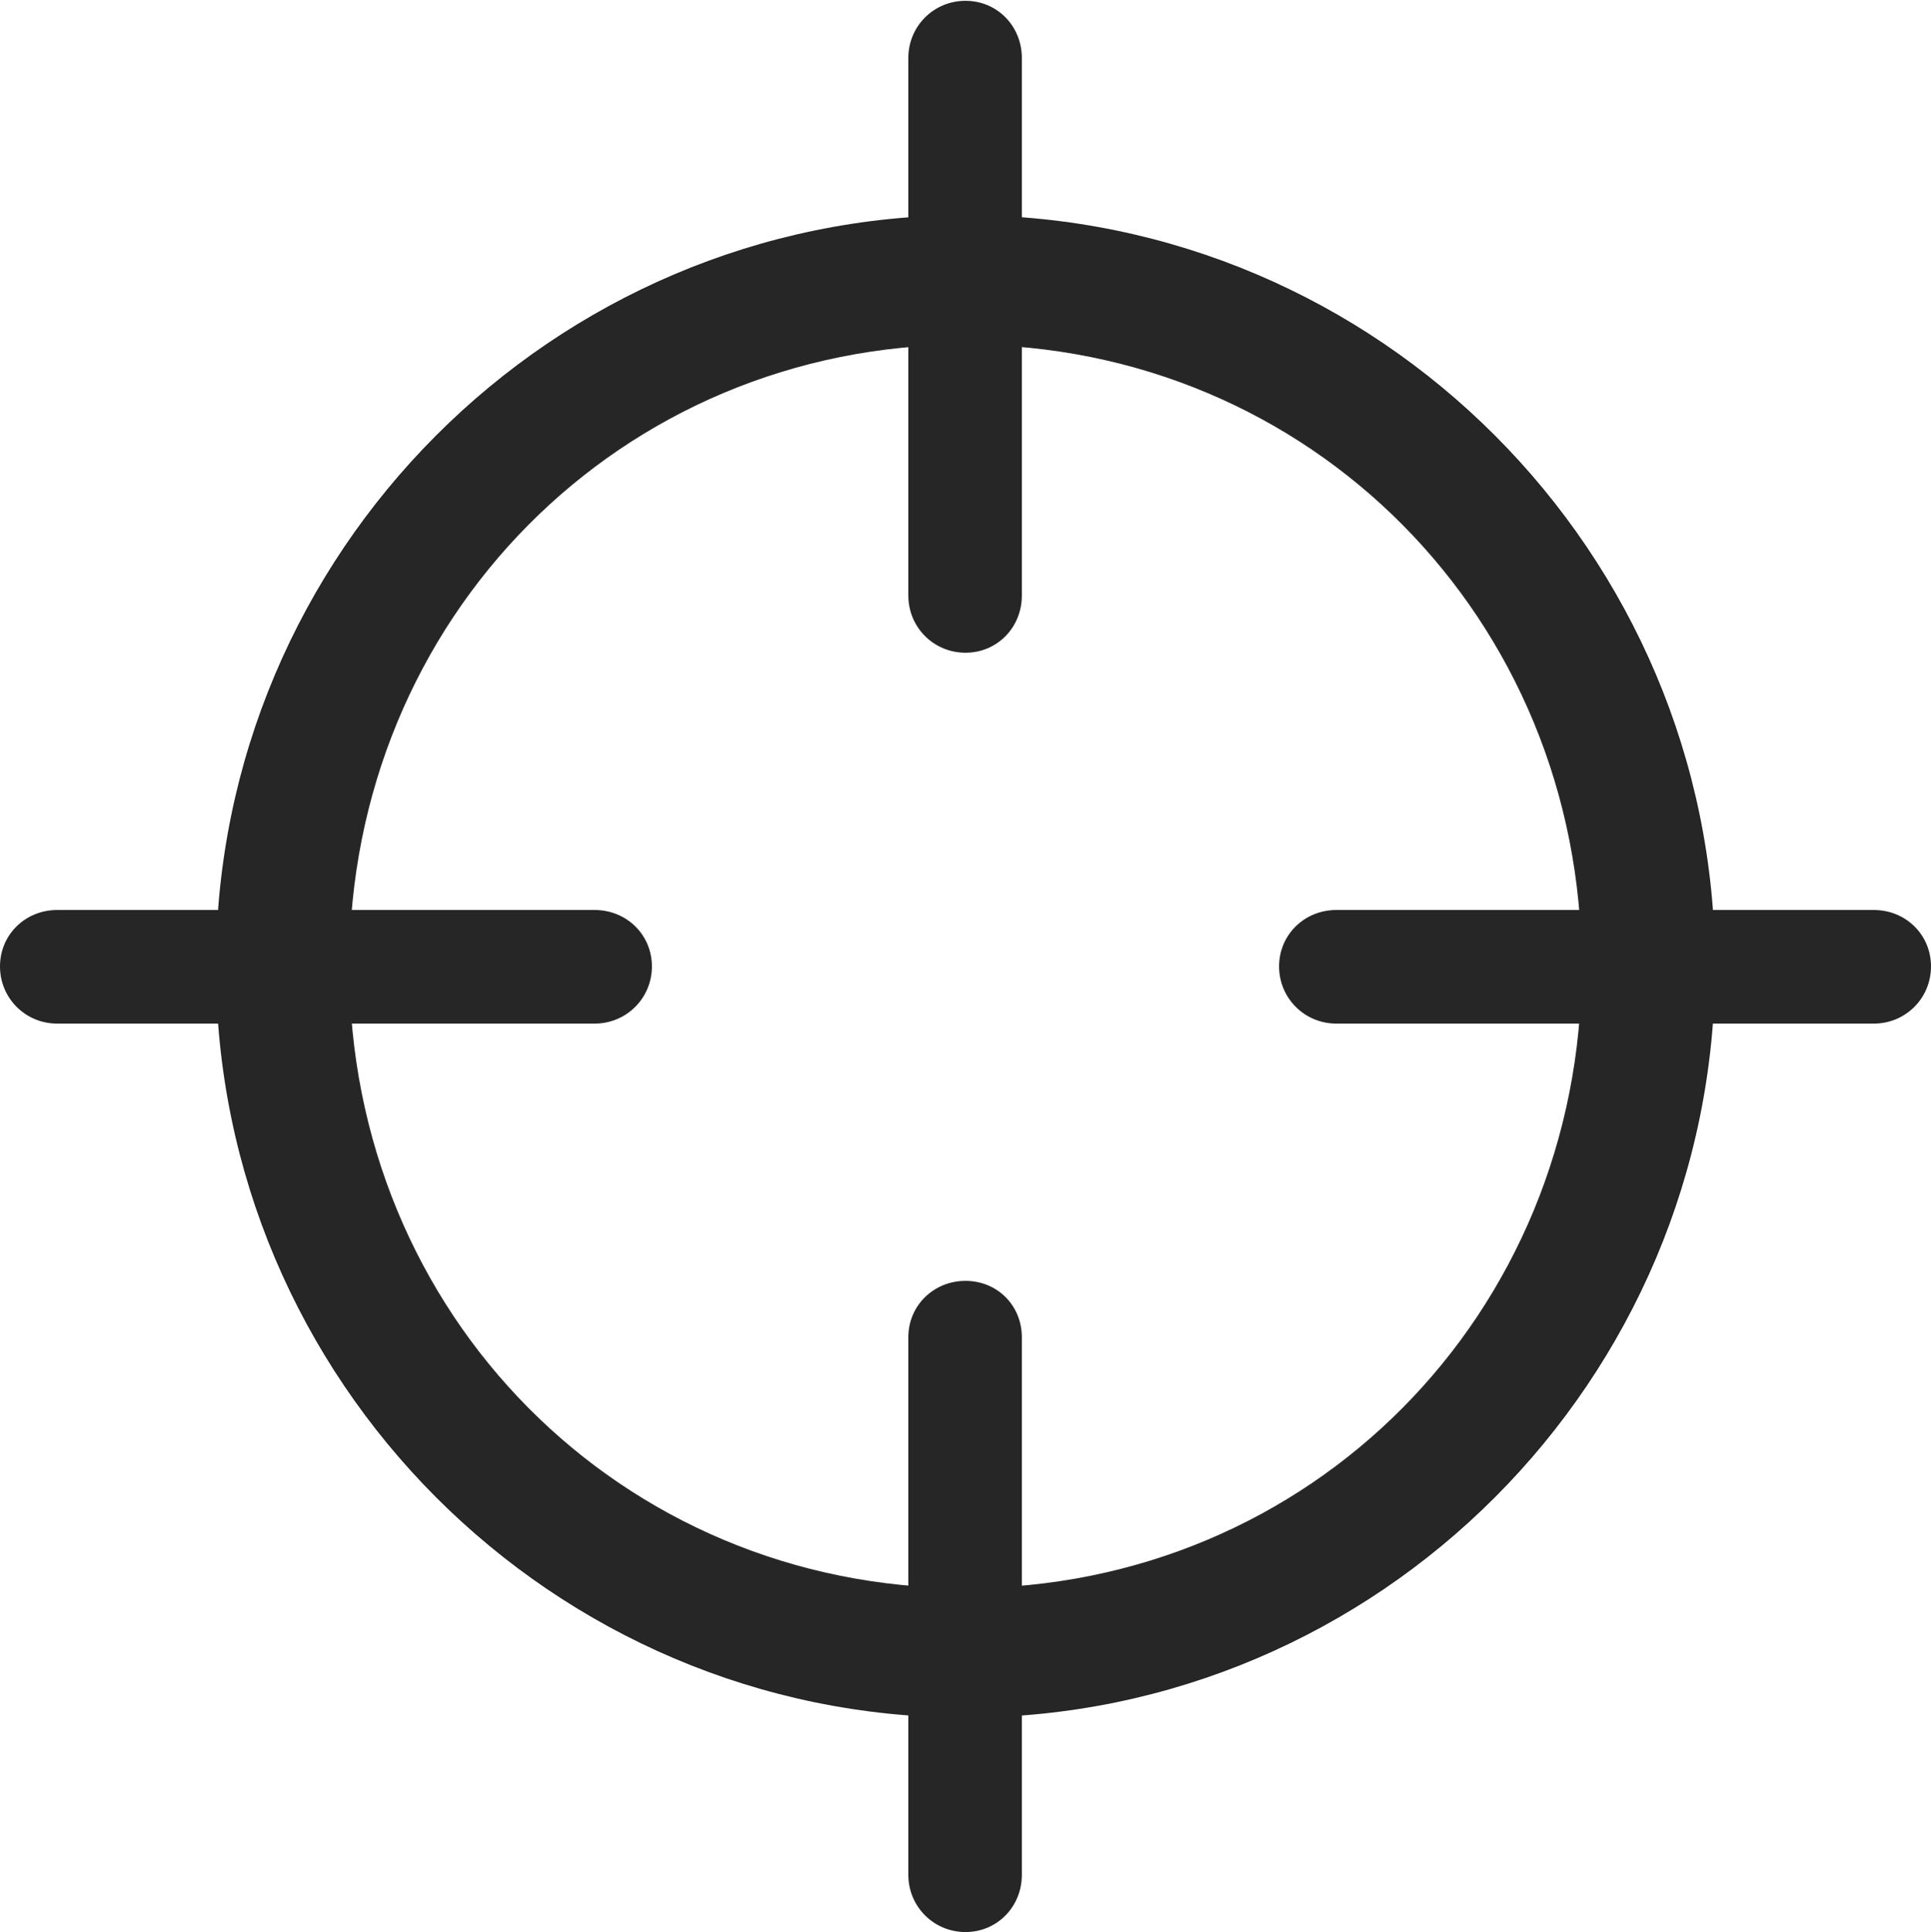 <?xml version="1.0" encoding="UTF-8"?>
<!--Generator: Apple Native CoreSVG 175.5-->
<!DOCTYPE svg
PUBLIC "-//W3C//DTD SVG 1.1//EN"
       "http://www.w3.org/Graphics/SVG/1.1/DTD/svg11.dtd">
<svg version="1.1" xmlns="http://www.w3.org/2000/svg" xmlns:xlink="http://www.w3.org/1999/xlink" width="23.75" height="23.76">
 <g>
  <rect height="23.76" opacity="0" width="23.75" x="0" y="0"/>
  <path d="M11.875 21.123C16.953 21.123 21.094 16.973 21.094 11.885C21.094 6.797 16.953 2.646 11.875 2.646C6.797 2.646 2.656 6.797 2.656 11.885C2.656 16.973 6.797 21.123 11.875 21.123ZM11.875 19.531C7.637 19.531 4.297 16.162 4.297 11.885C4.297 7.607 7.637 4.238 11.875 4.238C16.113 4.238 19.453 7.607 19.453 11.885C19.453 16.162 16.113 19.531 11.875 19.531ZM11.875 23.76C12.266 23.76 12.568 23.447 12.568 23.057L12.568 16.445C12.568 16.055 12.266 15.752 11.875 15.752C11.484 15.752 11.172 16.055 11.172 16.445L11.172 23.057C11.172 23.447 11.484 23.76 11.875 23.76ZM0.703 12.588L7.314 12.588C7.705 12.588 8.018 12.275 8.018 11.885C8.018 11.494 7.705 11.191 7.314 11.191L0.703 11.191C0.312 11.191 0 11.494 0 11.885C0 12.275 0.312 12.588 0.703 12.588ZM11.875 8.027C12.266 8.027 12.568 7.715 12.568 7.324L12.568 0.713C12.568 0.322 12.266 0.01 11.875 0.01C11.484 0.01 11.172 0.322 11.172 0.713L11.172 7.324C11.172 7.715 11.484 8.027 11.875 8.027ZM16.436 12.588L23.047 12.588C23.438 12.588 23.75 12.275 23.75 11.885C23.75 11.494 23.438 11.191 23.047 11.191L16.436 11.191C16.045 11.191 15.732 11.494 15.732 11.885C15.732 12.275 16.045 12.588 16.436 12.588Z" fill="#000000" fill-opacity="0.85"/>
 </g>
</svg>
